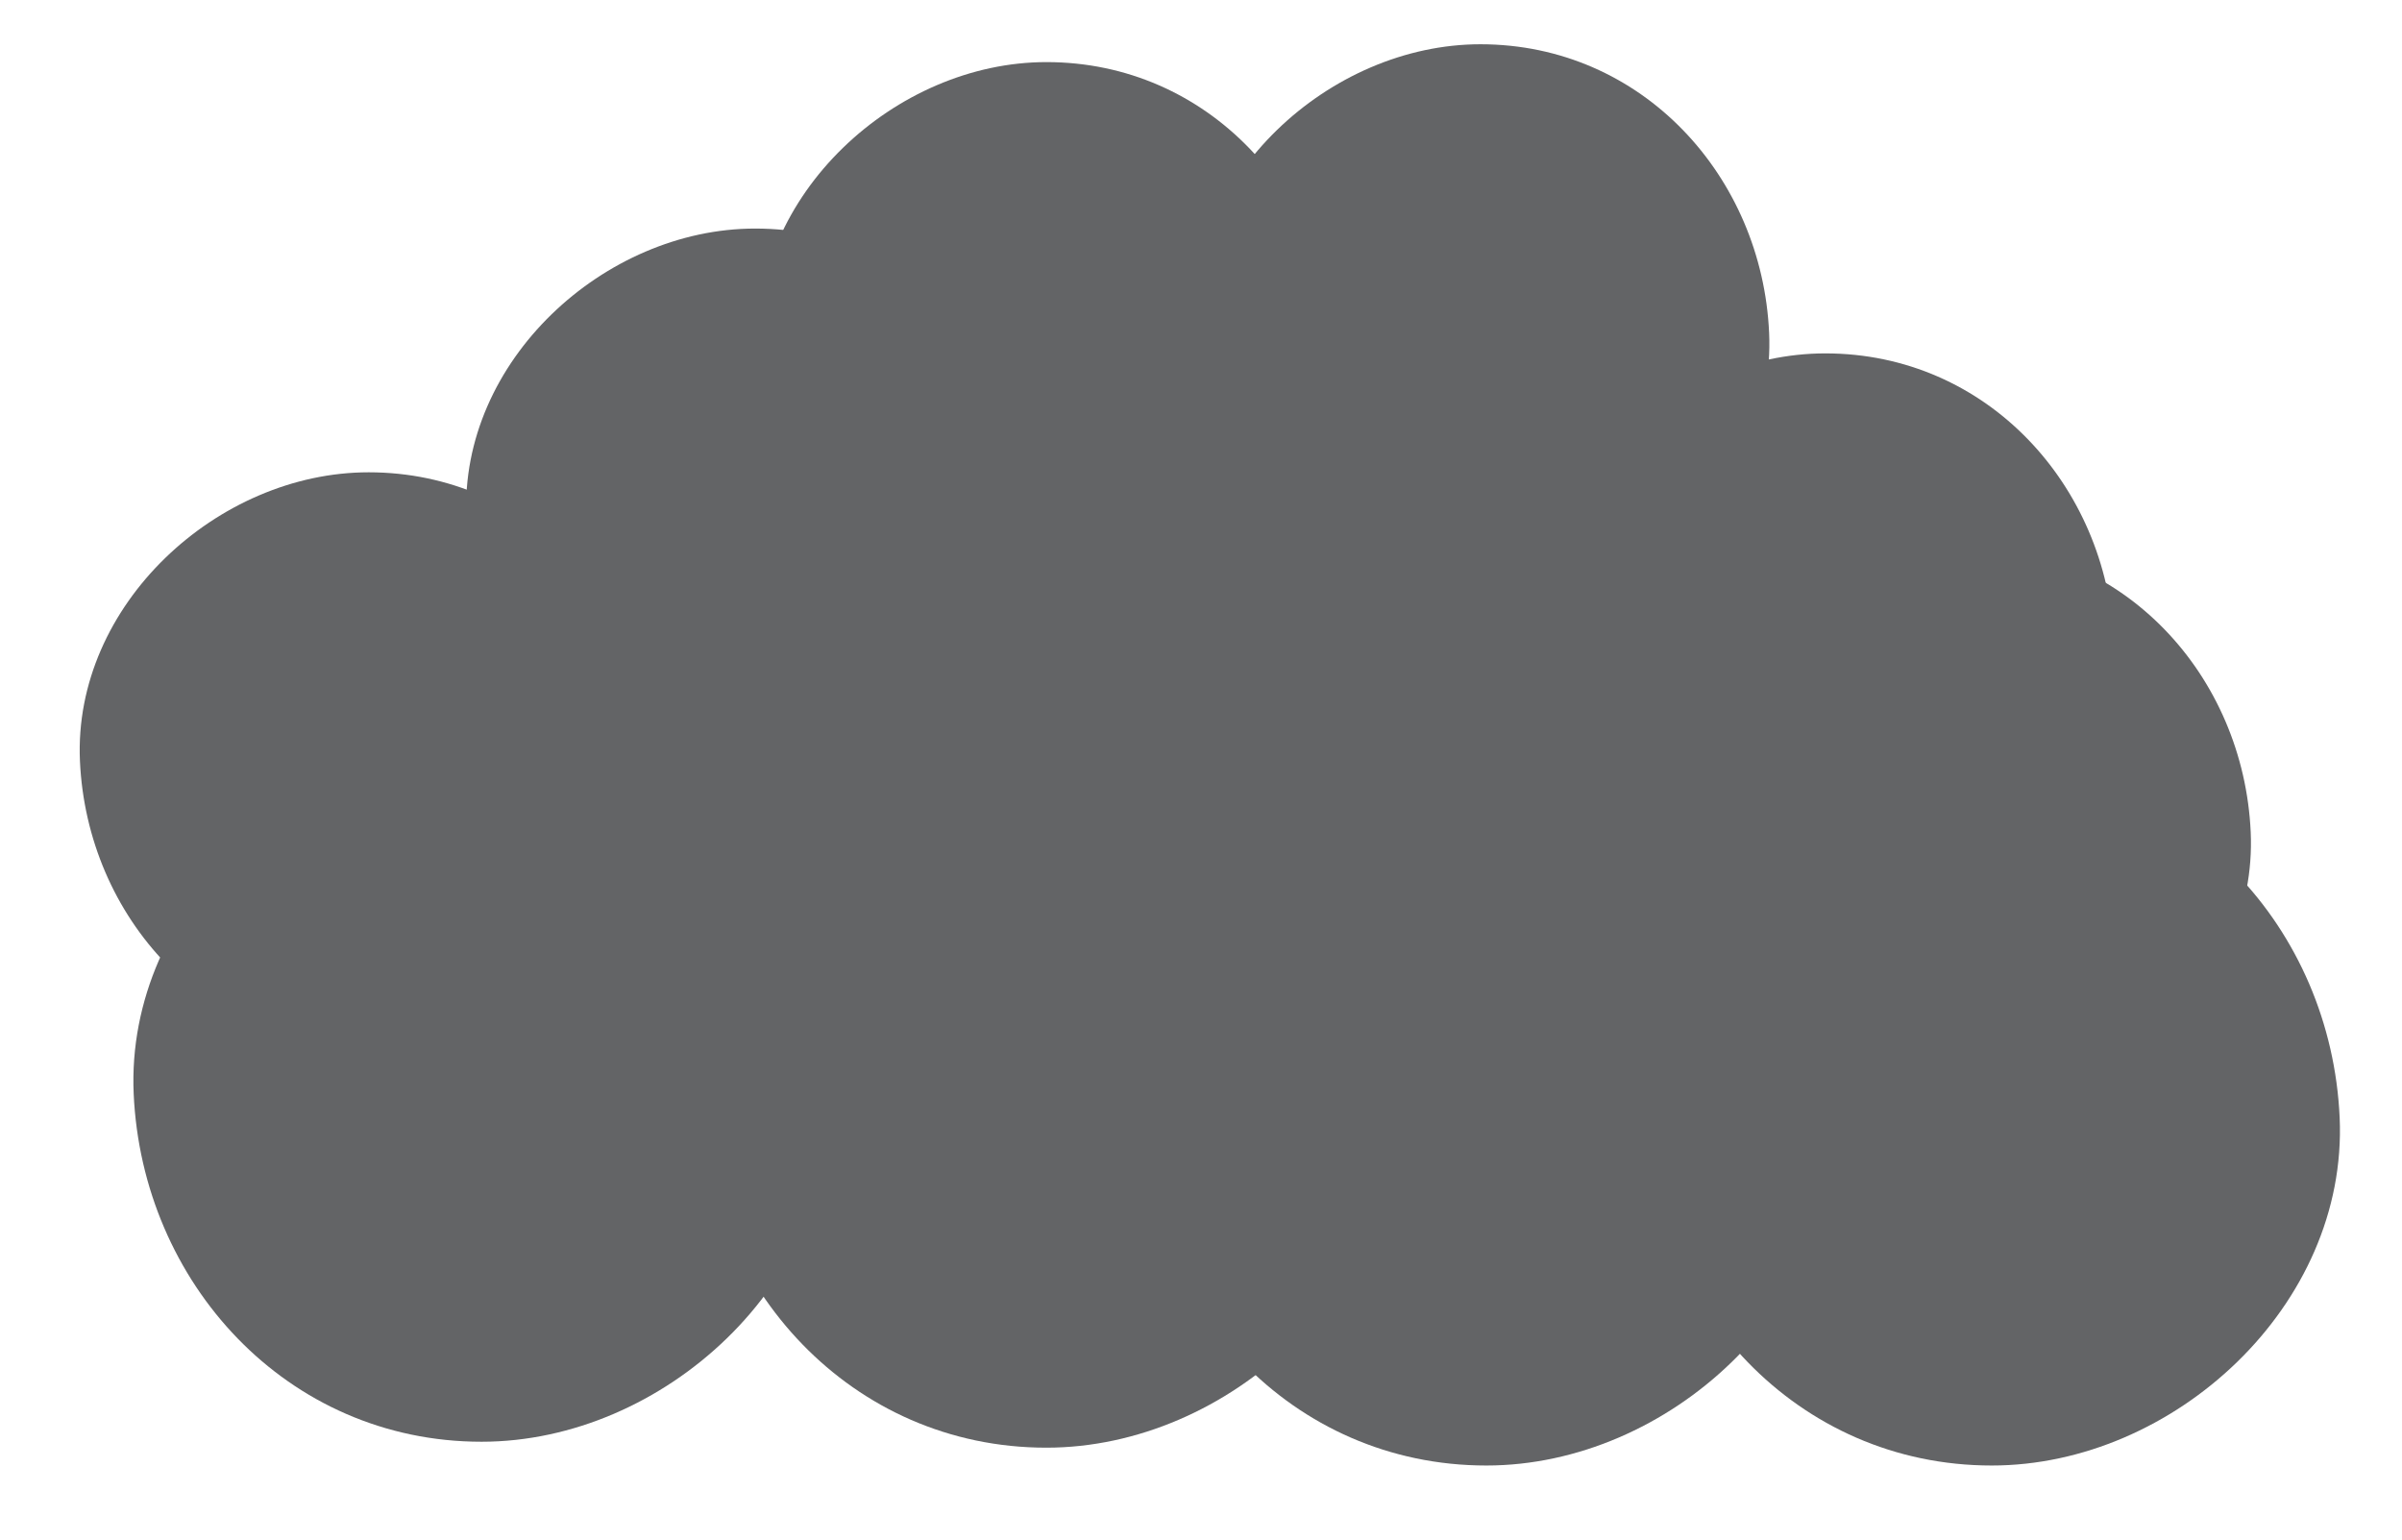 <?xml version="1.0" encoding="utf-8"?>
<!-- Generator: Adobe Illustrator 26.1.0, SVG Export Plug-In . SVG Version: 6.00 Build 0)  -->
<svg version="1.1" id="Layer_1" xmlns="http://www.w3.org/2000/svg" xmlns:xlink="http://www.w3.org/1999/xlink" x="0px" y="0px"
	 viewBox="0 0 162.249 104.016" style="enable-background:new 0 0 162.249 104.016;" xml:space="preserve">
<g>
	<g>
		<path style="fill:#636466;" d="M32.53,97.396c12.292,0,24.068-10.809,23.5-23.5c-0.57-12.732-10.325-23.5-23.5-23.5
			c-12.292,0-24.068,10.809-23.5,23.5C9.6,86.628,19.356,97.396,32.53,97.396L32.53,97.396z"/>
	</g>
</g>
<g>
	<g>
		<path style="fill:#636466;" d="M70.683,97.797c12.292,0,24.068-10.809,23.5-23.5c-0.57-12.732-10.325-23.5-23.5-23.5
			c-12.292,0-24.068,10.809-23.5,23.5C47.753,87.029,57.508,97.797,70.683,97.797L70.683,97.797z"/>
	</g>
</g>
<g>
	<g>
		<path style="fill:#636466;" d="M100.402,99.002c12.292,0,24.068-10.809,23.5-23.5c-0.57-12.732-10.325-23.5-23.5-23.5
			c-12.292,0-24.068,10.809-23.5,23.5C77.472,88.234,87.227,99.002,100.402,99.002L100.402,99.002z"/>
	</g>
</g>
<g>
	<g>
		<path style="fill:#636466;" d="M134.538,99.002c12.292,0,24.068-10.809,23.5-23.5c-0.57-12.732-10.325-23.5-23.5-23.5
			c-12.292,0-24.068,10.809-23.5,23.5C111.608,88.234,121.364,99.002,134.538,99.002L134.538,99.002z"/>
	</g>
</g>
<g>
	<g>
		<path style="fill:#636466;" d="M114.859,72.201c11.508,0,22.532-10.119,22-22c-0.534-11.92-9.666-22-22-22
			c-11.508,0-22.532,10.119-22,22C93.393,62.12,102.526,72.201,114.859,72.201L114.859,72.201z"/>
	</g>
</g>
<g>
	<g>
		<path style="fill:#636466;" d="M81.526,67.382c11.508,0,22.532-10.119,22-22c-0.534-11.92-9.666-22-22-22
			c-11.508,0-22.532,10.119-22,22C60.06,57.301,69.192,67.382,81.526,67.382L81.526,67.382z"/>
	</g>
</g>
<g>
	<g>
		<path style="fill:#636466;" d="M53.414,68.185c11.508,0,22.532-10.119,22-22c-0.534-11.92-9.666-22-22-22
			c-11.508,0-22.532,10.119-22,22C31.948,58.104,41.08,68.185,53.414,68.185L53.414,68.185z"/>
	</g>
</g>
<g>
	<g>
		<path style="fill:#636466;" d="M100,41.99c10.2,0,19.972-8.969,19.5-19.5c-0.473-10.565-8.568-19.5-19.5-19.5
			c-10.2,0-19.972,8.969-19.5,19.5C80.973,33.055,89.068,41.99,100,41.99L100,41.99z"/>
	</g>
</g>
<g>
	<g>
		<path style="fill:#636466;" d="M70.683,43.195c10.2,0,19.972-8.969,19.5-19.5c-0.473-10.565-8.568-19.5-19.5-19.5
			c-10.2,0-19.972,8.969-19.5,19.5C51.656,34.26,59.751,43.195,70.683,43.195L70.683,43.195z"/>
	</g>
</g>
<g>
	<g>
		<path style="fill:#636466;" d="M123.293,62.873c10.2,0,19.972-8.969,19.5-19.5c-0.473-10.565-8.568-19.5-19.5-19.5
			c-10.2,0-19.972,8.969-19.5,19.5C104.266,53.939,112.361,62.873,123.293,62.873L123.293,62.873z"/>
	</g>
</g>
<g>
	<g>
		<path style="fill:#636466;" d="M51.004,54.44c10.2,0,19.972-8.969,19.5-19.5c-0.473-10.565-8.568-19.5-19.5-19.5
			c-10.2,0-19.972,8.969-19.5,19.5C31.977,45.505,40.072,54.44,51.004,54.44L51.004,54.44z"/>
	</g>
</g>
<g>
	<g>
		<path style="fill:#636466;" d="M24.9,70.906c10.2,0,19.972-8.969,19.5-19.5c-0.473-10.565-8.568-19.5-19.5-19.5
			c-10.2,0-19.972,8.969-19.5,19.5C5.873,61.971,13.968,70.906,24.9,70.906L24.9,70.906z"/>
	</g>
</g>
<g>
	<g>
		<path style="fill:#636466;" d="M132.53,75.725c10.2,0,19.972-8.969,19.5-19.5c-0.473-10.565-8.568-19.5-19.5-19.5
			c-10.2,0-19.972,8.969-19.5,19.5C113.503,66.79,121.598,75.725,132.53,75.725L132.53,75.725z"/>
	</g>
</g>
</svg>
